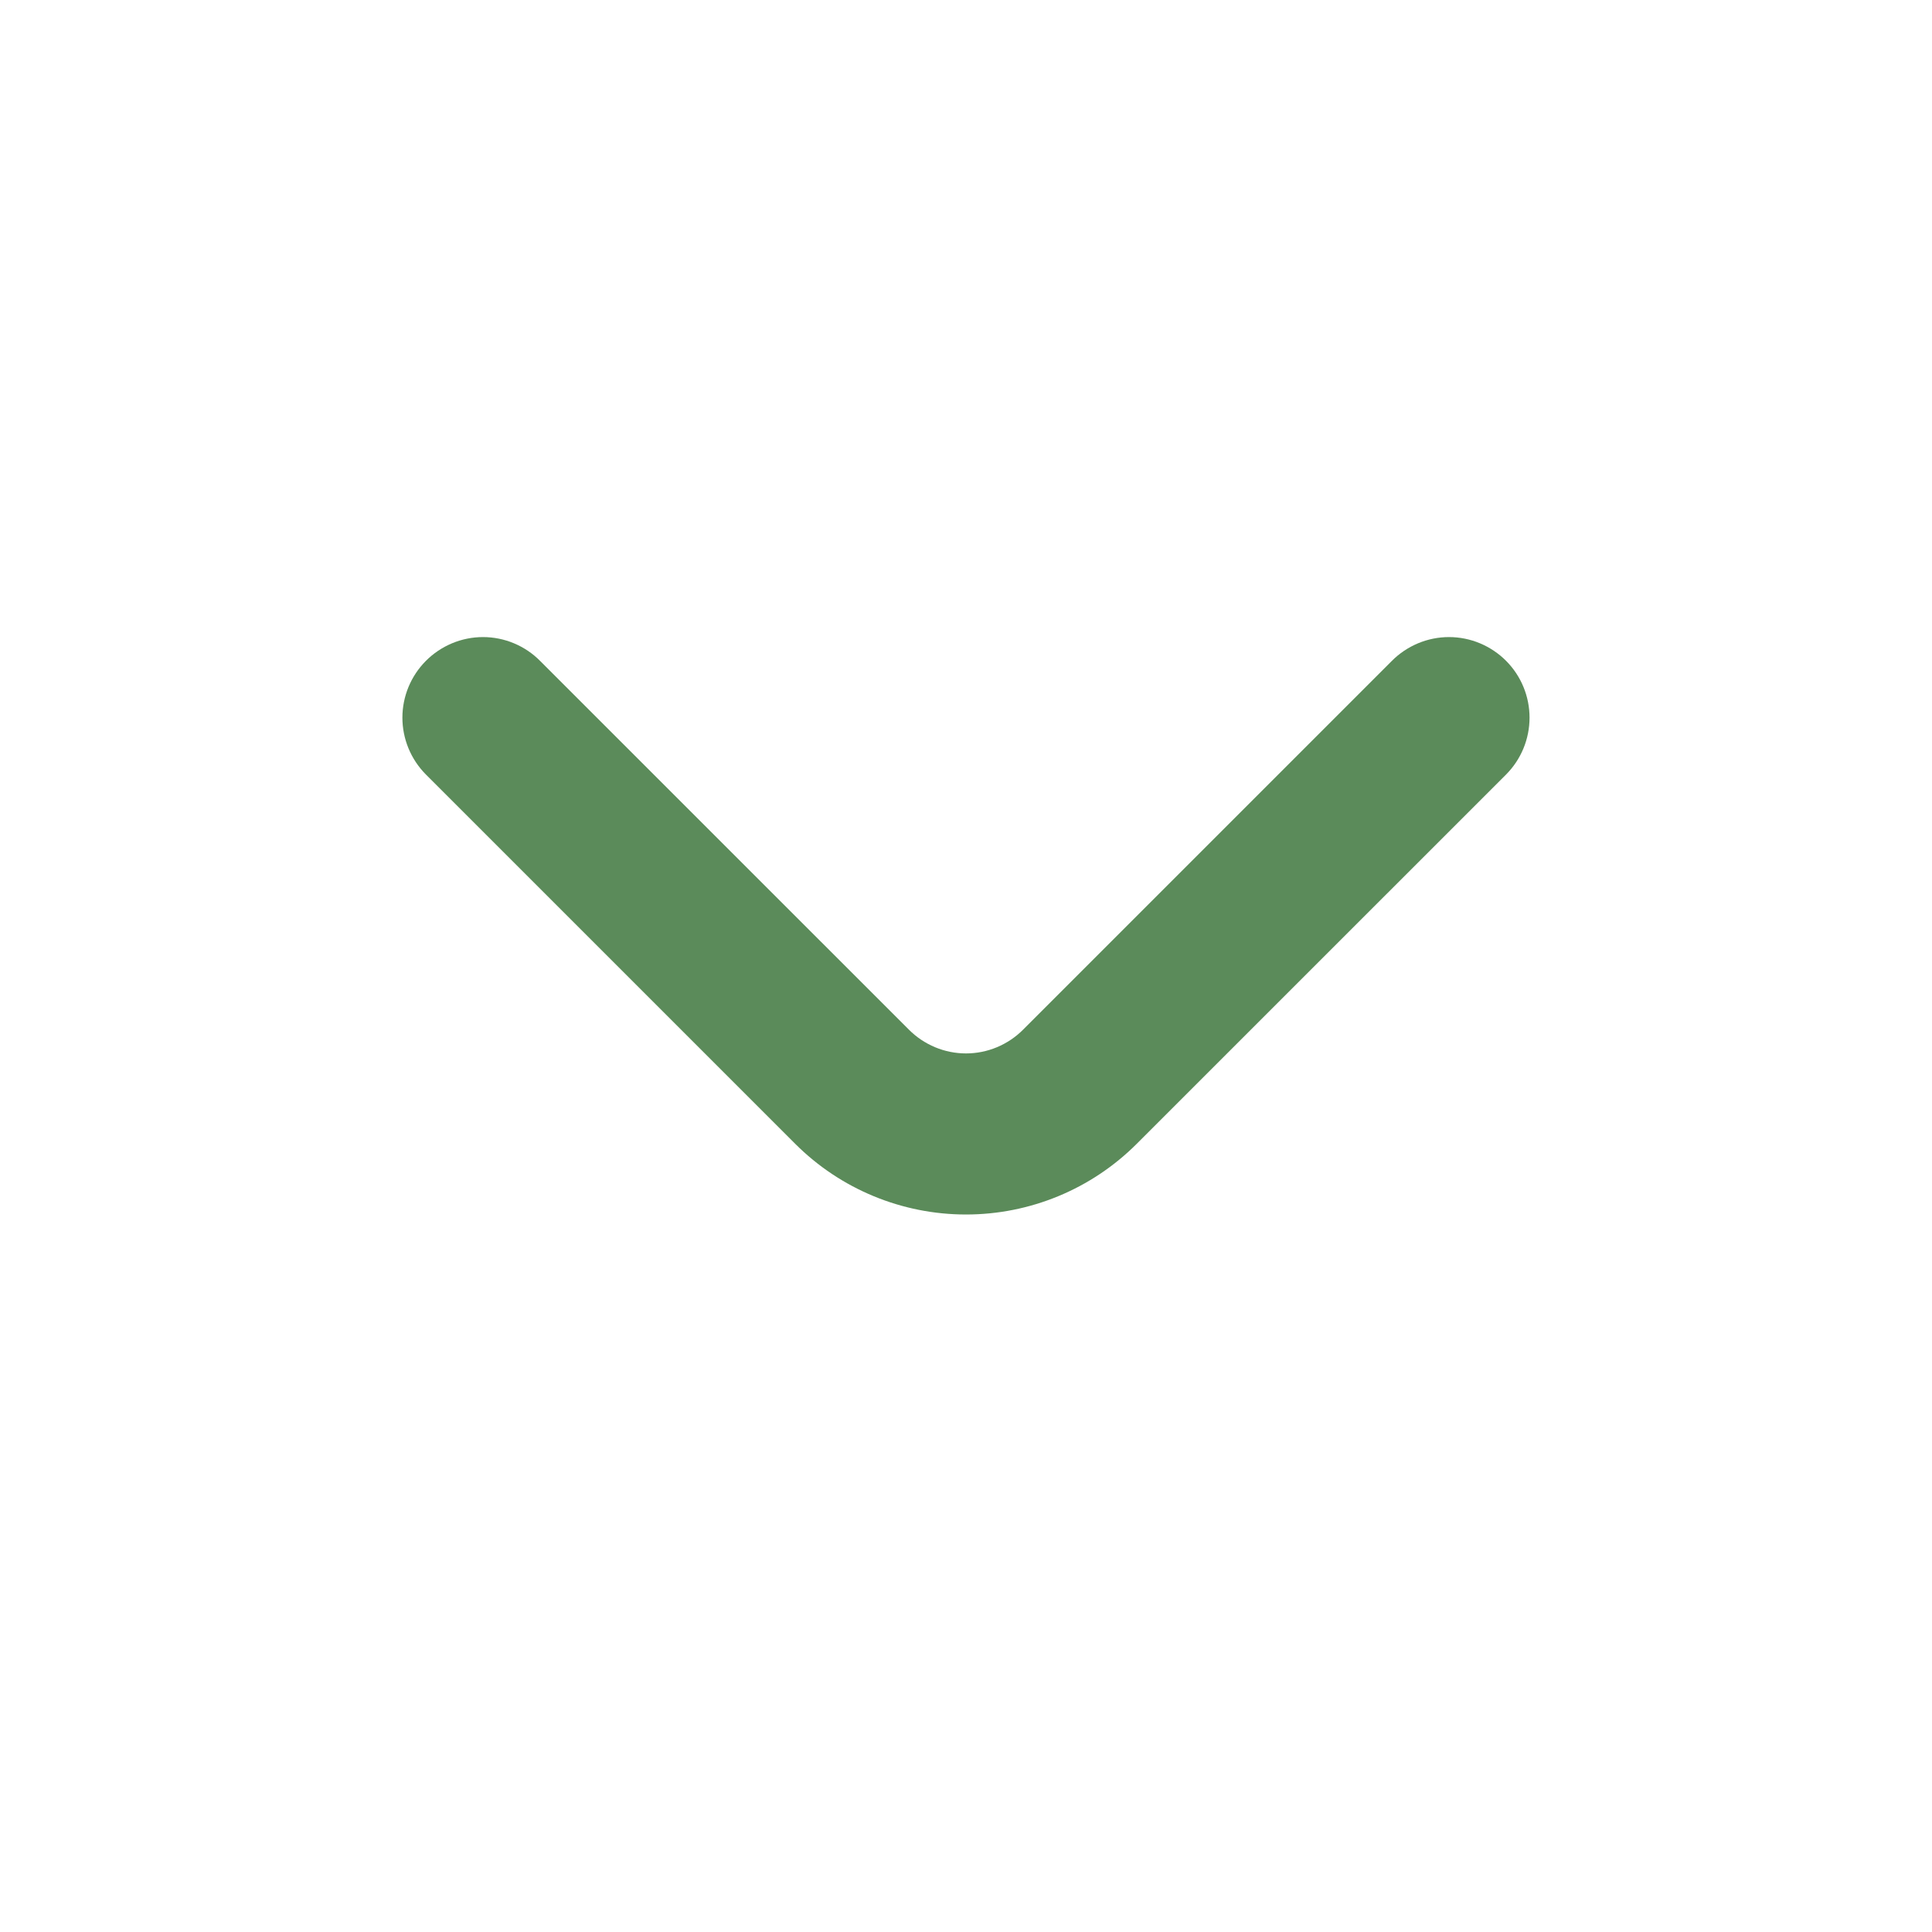 <svg width="32" height="32" viewBox="0 0 32 32" fill="none" xmlns="http://www.w3.org/2000/svg">
<g id="downArrow">
<path id="Vector" d="M24.947 10.947C24.823 10.822 24.675 10.723 24.513 10.655C24.35 10.587 24.176 10.552 24 10.552C23.824 10.552 23.65 10.587 23.487 10.655C23.325 10.723 23.177 10.822 23.053 10.947L16.947 17.053C16.823 17.178 16.675 17.277 16.513 17.345C16.35 17.413 16.176 17.448 16 17.448C15.824 17.448 15.65 17.413 15.487 17.345C15.325 17.277 15.177 17.178 15.053 17.053L8.946 10.947C8.823 10.822 8.675 10.723 8.513 10.655C8.35 10.587 8.176 10.552 8 10.552C7.824 10.552 7.65 10.587 7.487 10.655C7.325 10.723 7.177 10.822 7.053 10.947C6.805 11.197 6.665 11.534 6.665 11.887C6.665 12.239 6.805 12.577 7.053 12.827L13.173 18.947C13.923 19.696 14.94 20.116 16 20.116C17.06 20.116 18.076 19.696 18.826 18.947L24.947 12.827C25.195 12.577 25.334 12.239 25.334 11.887C25.334 11.534 25.195 11.197 24.947 10.947Z" fill="#5B8B5A"/>
</g>
</svg>
